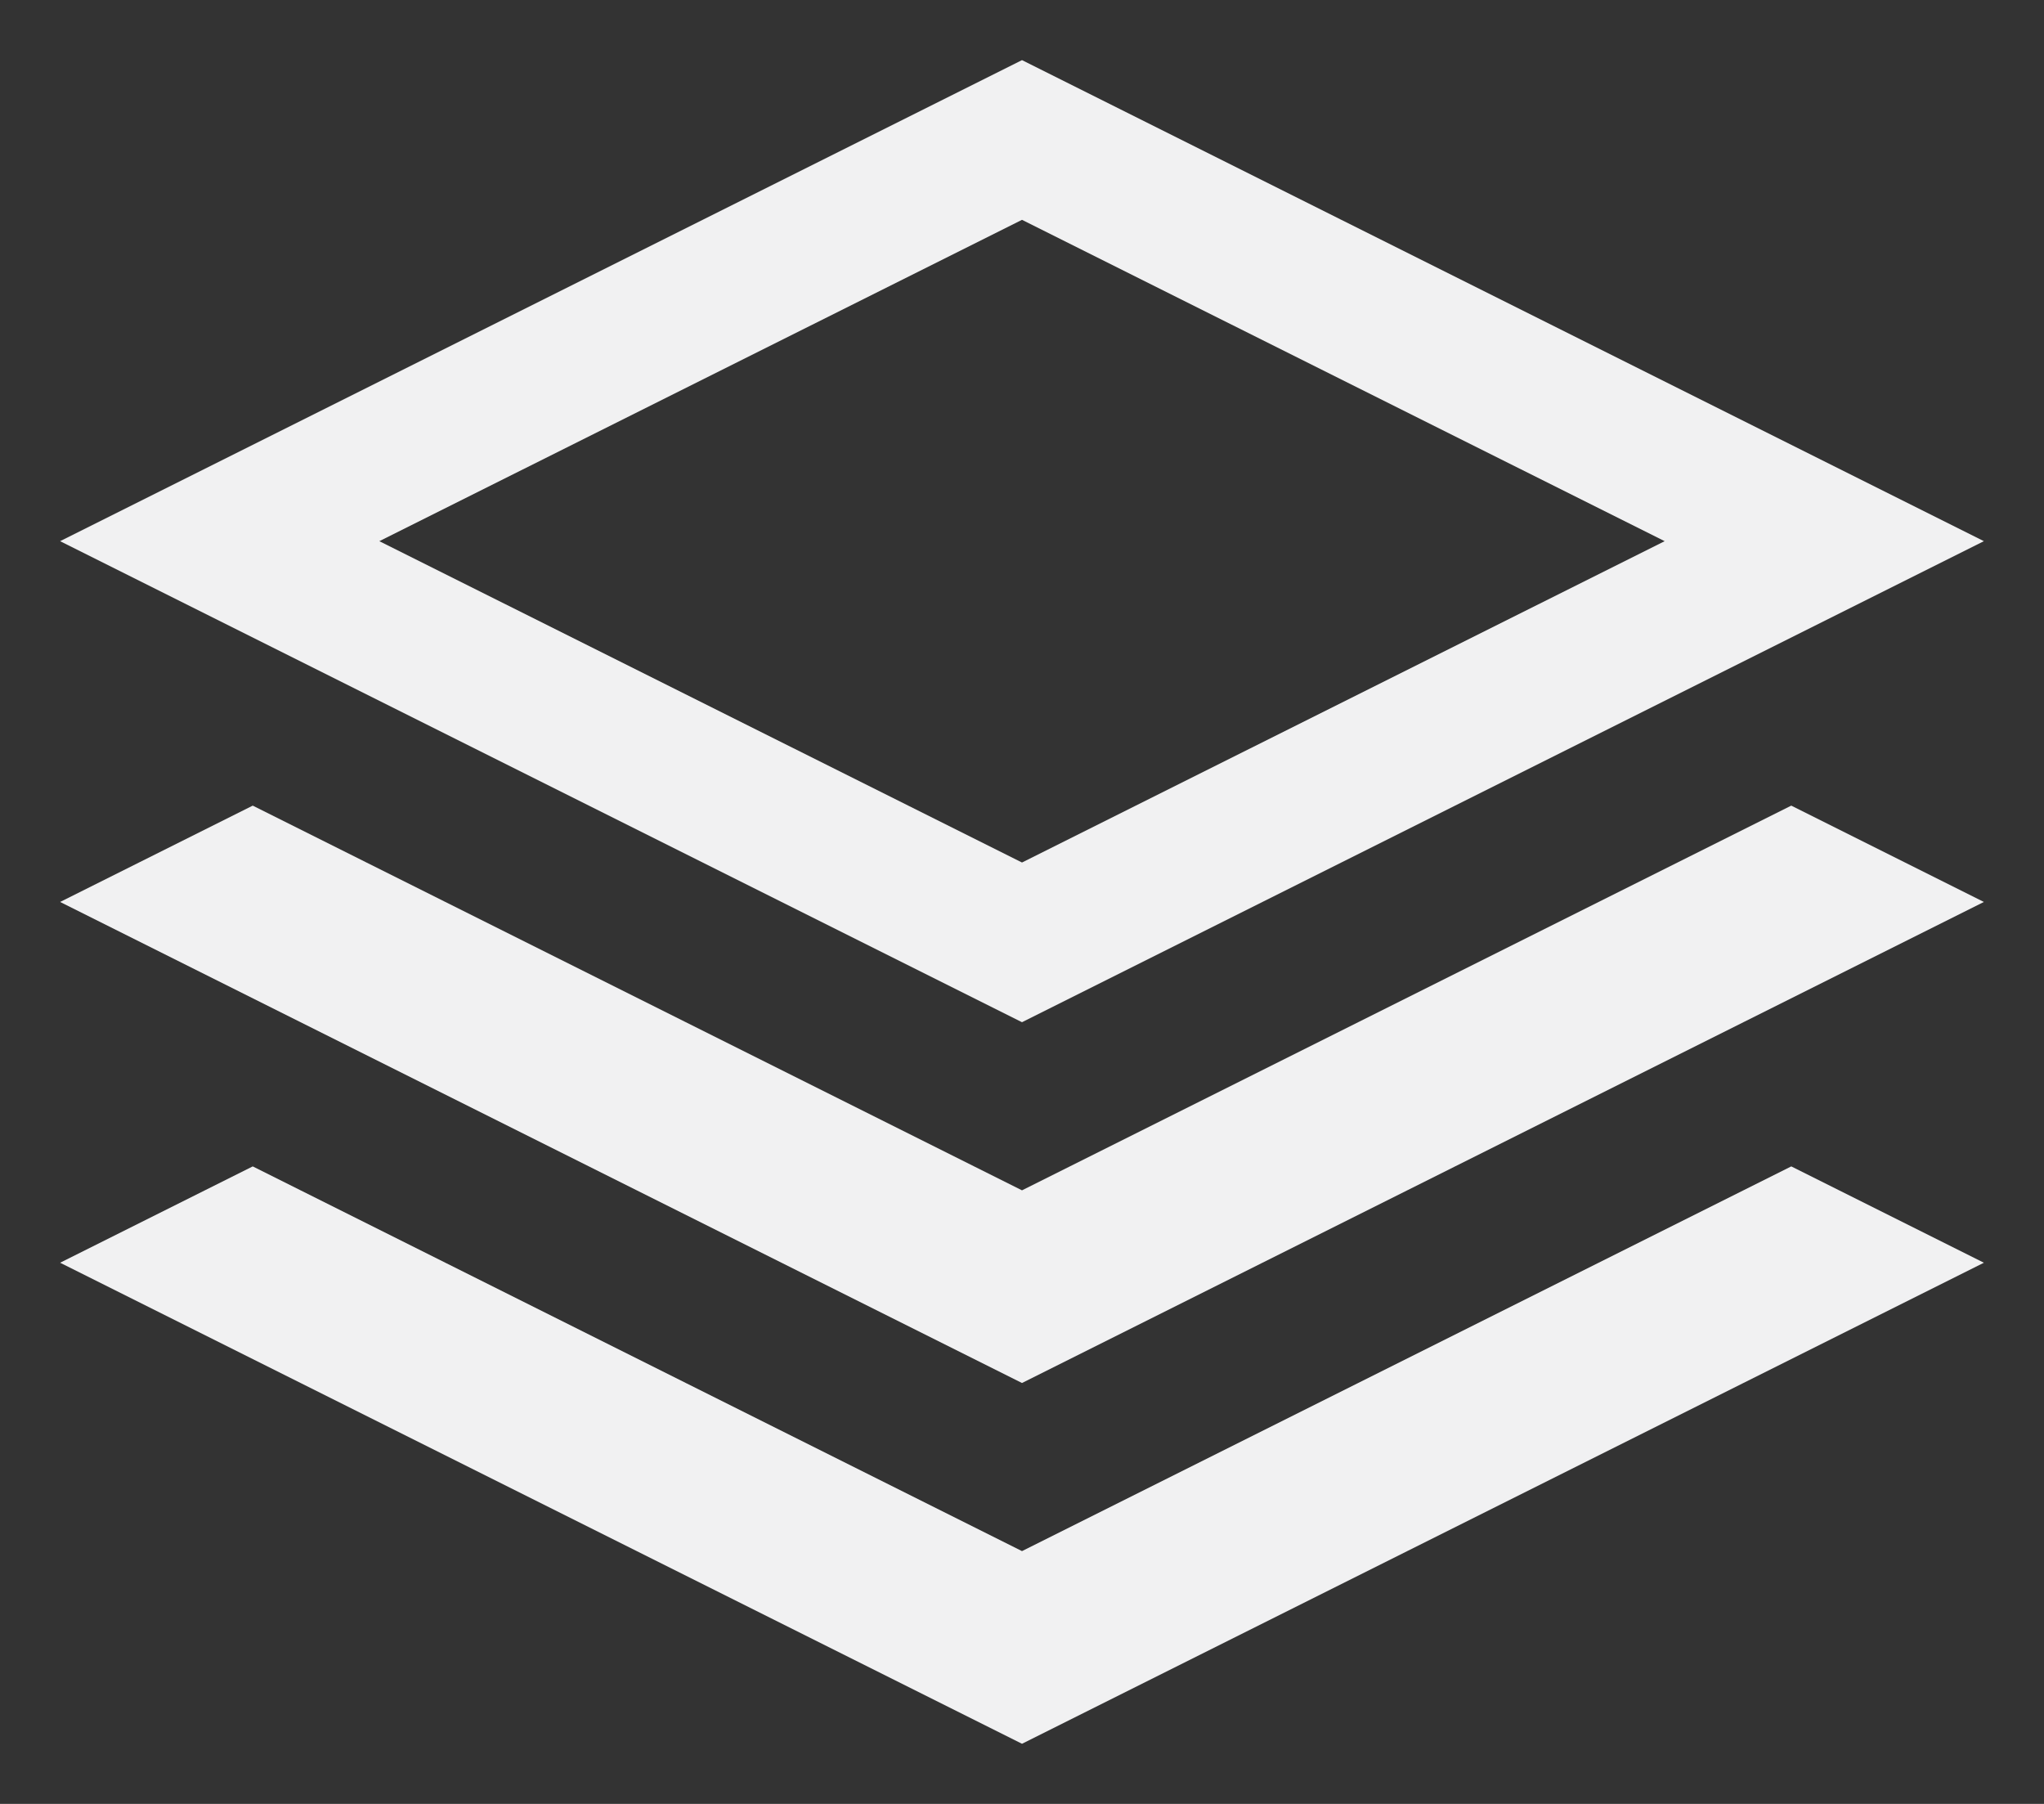 <svg width="17" height="15" viewBox="0 0 17 15" fill="none" xmlns="http://www.w3.org/2000/svg">
<rect x="0" y="0" width="17" height="15" fill="#333333" stroke="none"/>
<path d="M16.5 4.5L8.5 0.5L0.5 4.5L8.5 8.5L16.5 4.5ZM8.5 1.828L13.845 4.5L8.5 7.172L3.155 4.5L8.5 1.828ZM14.898 6.699L16.5 7.5L8.5 11.5L0.5 7.5L2.102 6.699L8.5 9.898L14.898 6.699ZM14.898 9.699L16.5 10.5L8.5 14.5L0.5 10.5L2.102 9.699L8.5 12.898L14.898 9.699Z" fill="#F1F1F2"/>
</svg>
